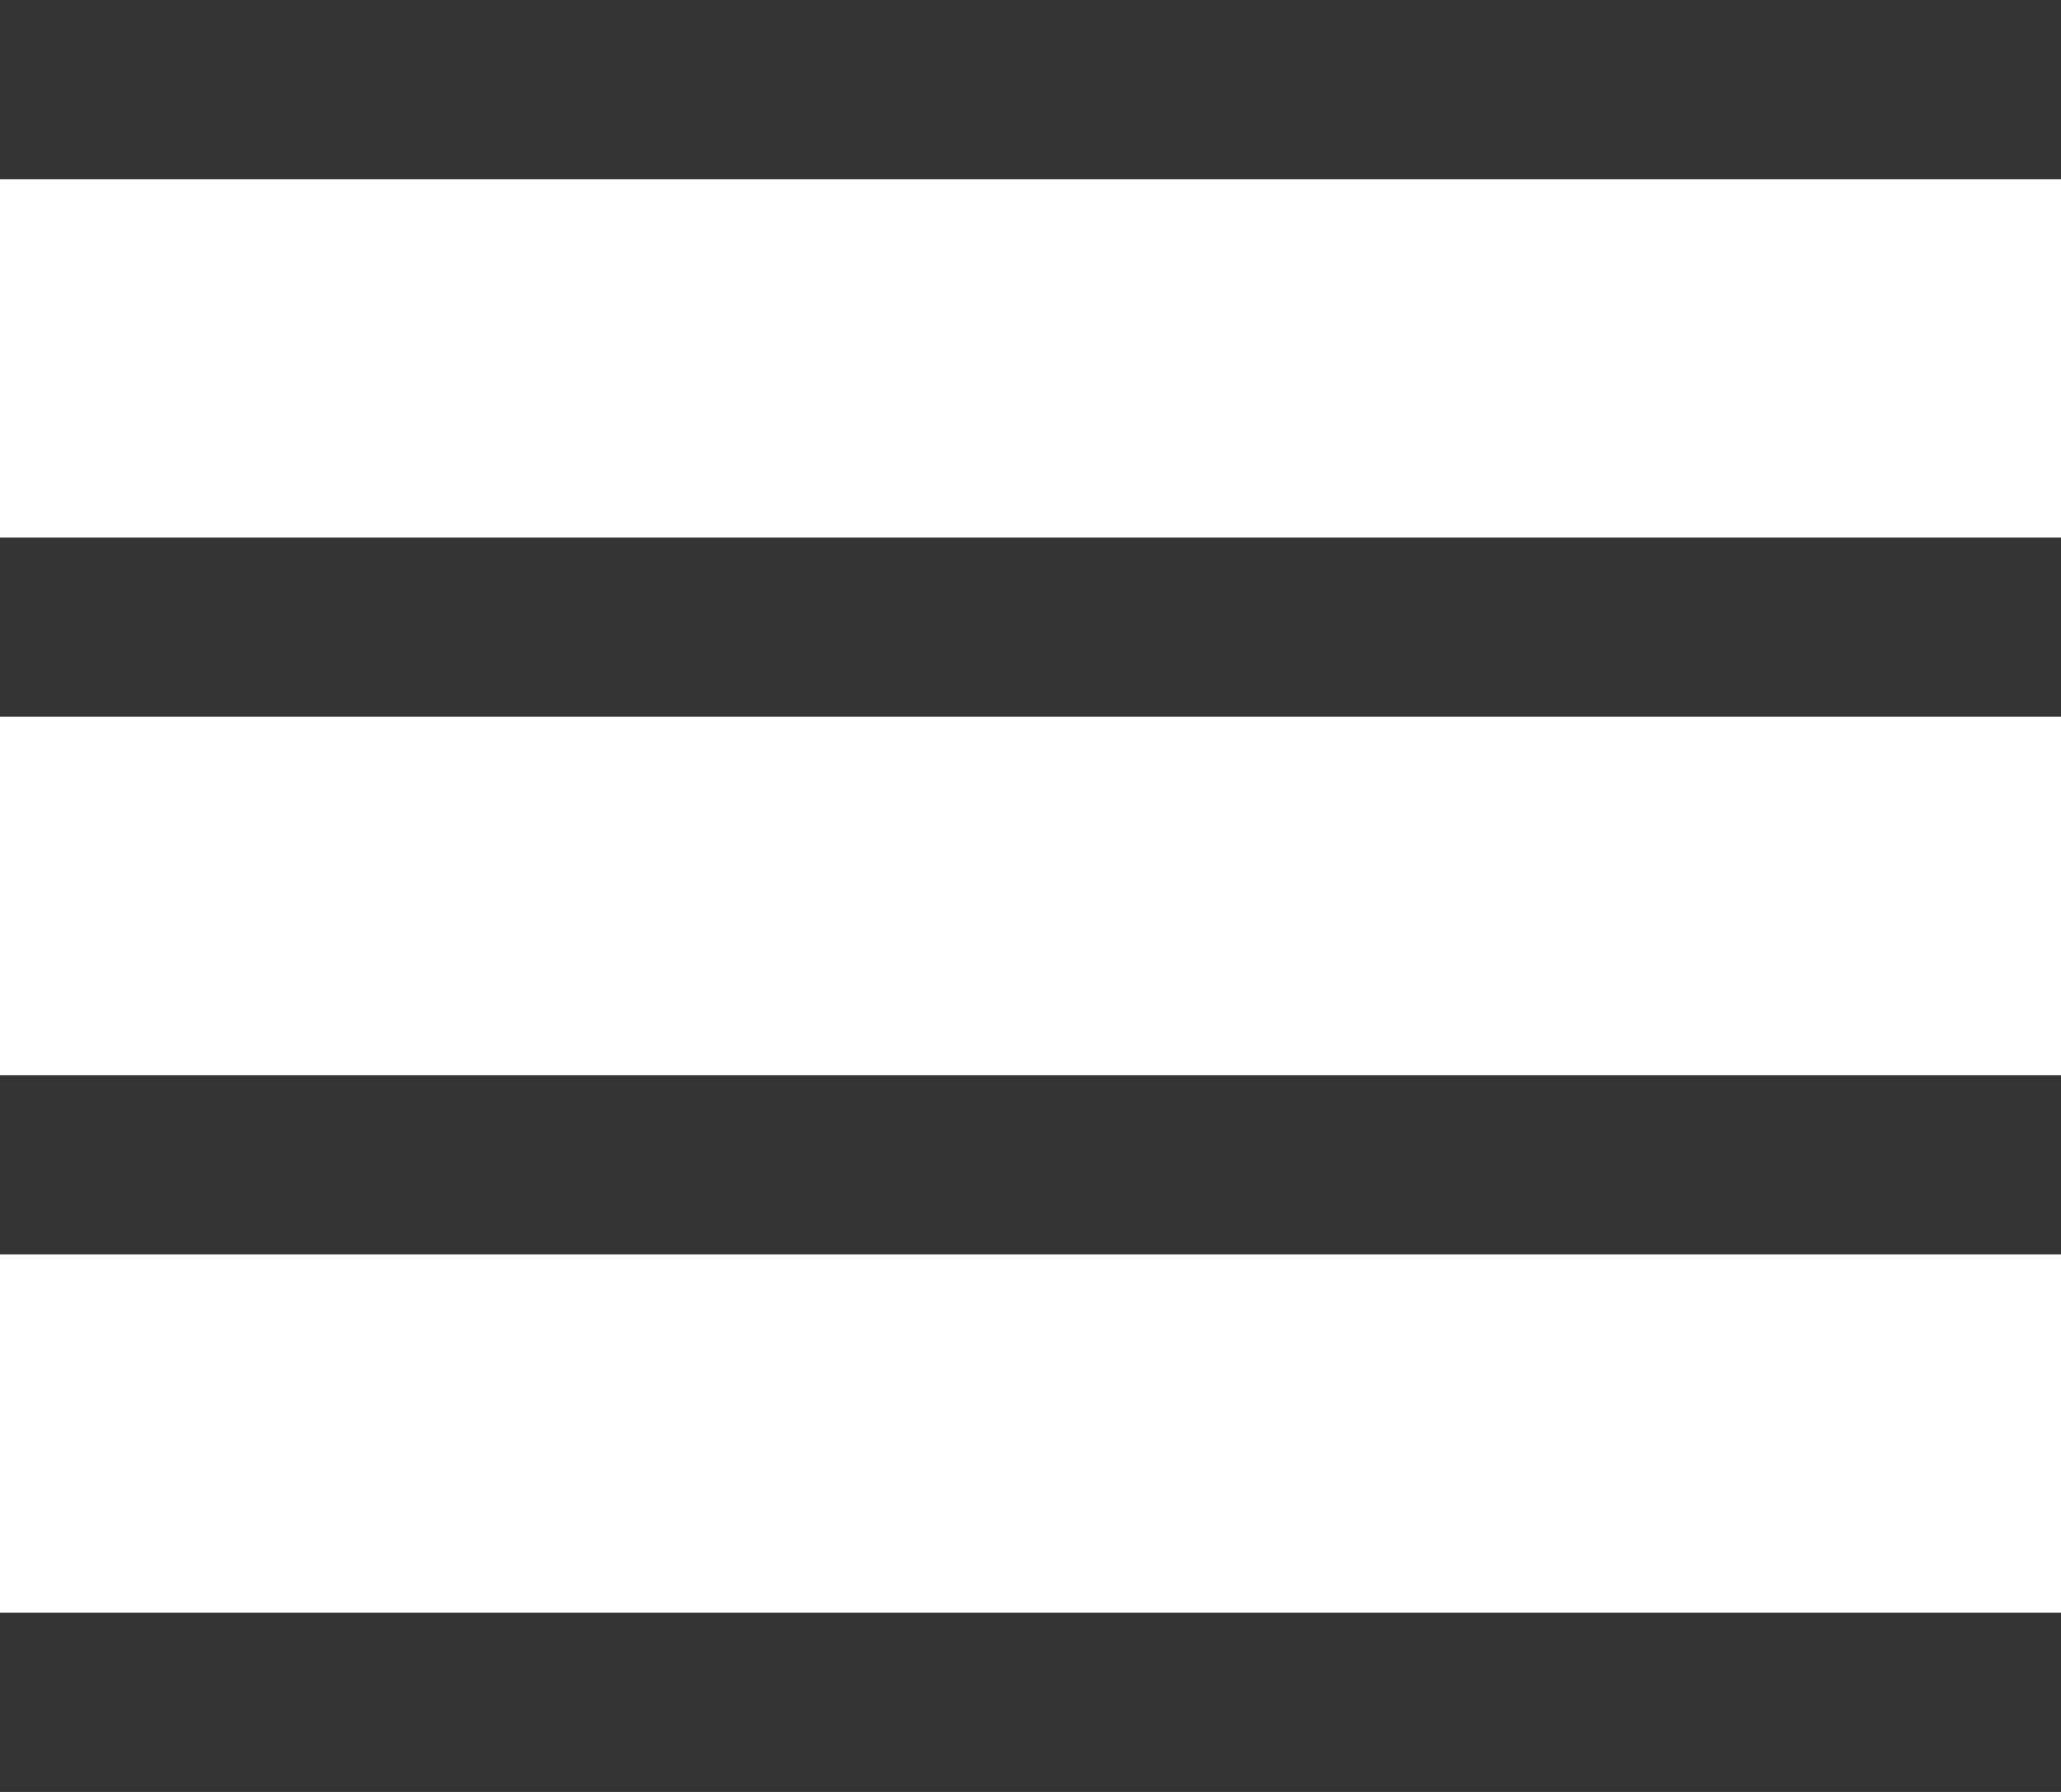 <svg width="23px" height="20px" viewBox="0 0 23 20" version="1.1" xmlns="http://www.w3.org/2000/svg" xmlns:xlink="http://www.w3.org/1999/xlink">
    <g id="Page-4" stroke="none" stroke-width="1" fill="none" fill-rule="evenodd">
        <g id="Artboard-Copy-3" transform="translate(-127, -390)" fill="#333333">
            <g id="Group-7" transform="translate(109, 351)">
                <g id="Group-Copy" transform="translate(0, 20)">
                    <g id="list-icon" transform="translate(18, 19)">
                        <polygon id="Fill-1" points="0 2 23 2 23 0 0 0"></polygon>
                        <polygon id="Fill-2" points="0 8 23 8 23 6 0 6"></polygon>
                        <polygon id="Fill-2-Copy" points="0 14 23 14 23 12 0 12"></polygon>
                        <polygon id="Fill-2-Copy-2" points="0 20 23 20 23 18 0 18"></polygon>
                    </g>
                </g>
            </g>
        </g>
    </g>
</svg>